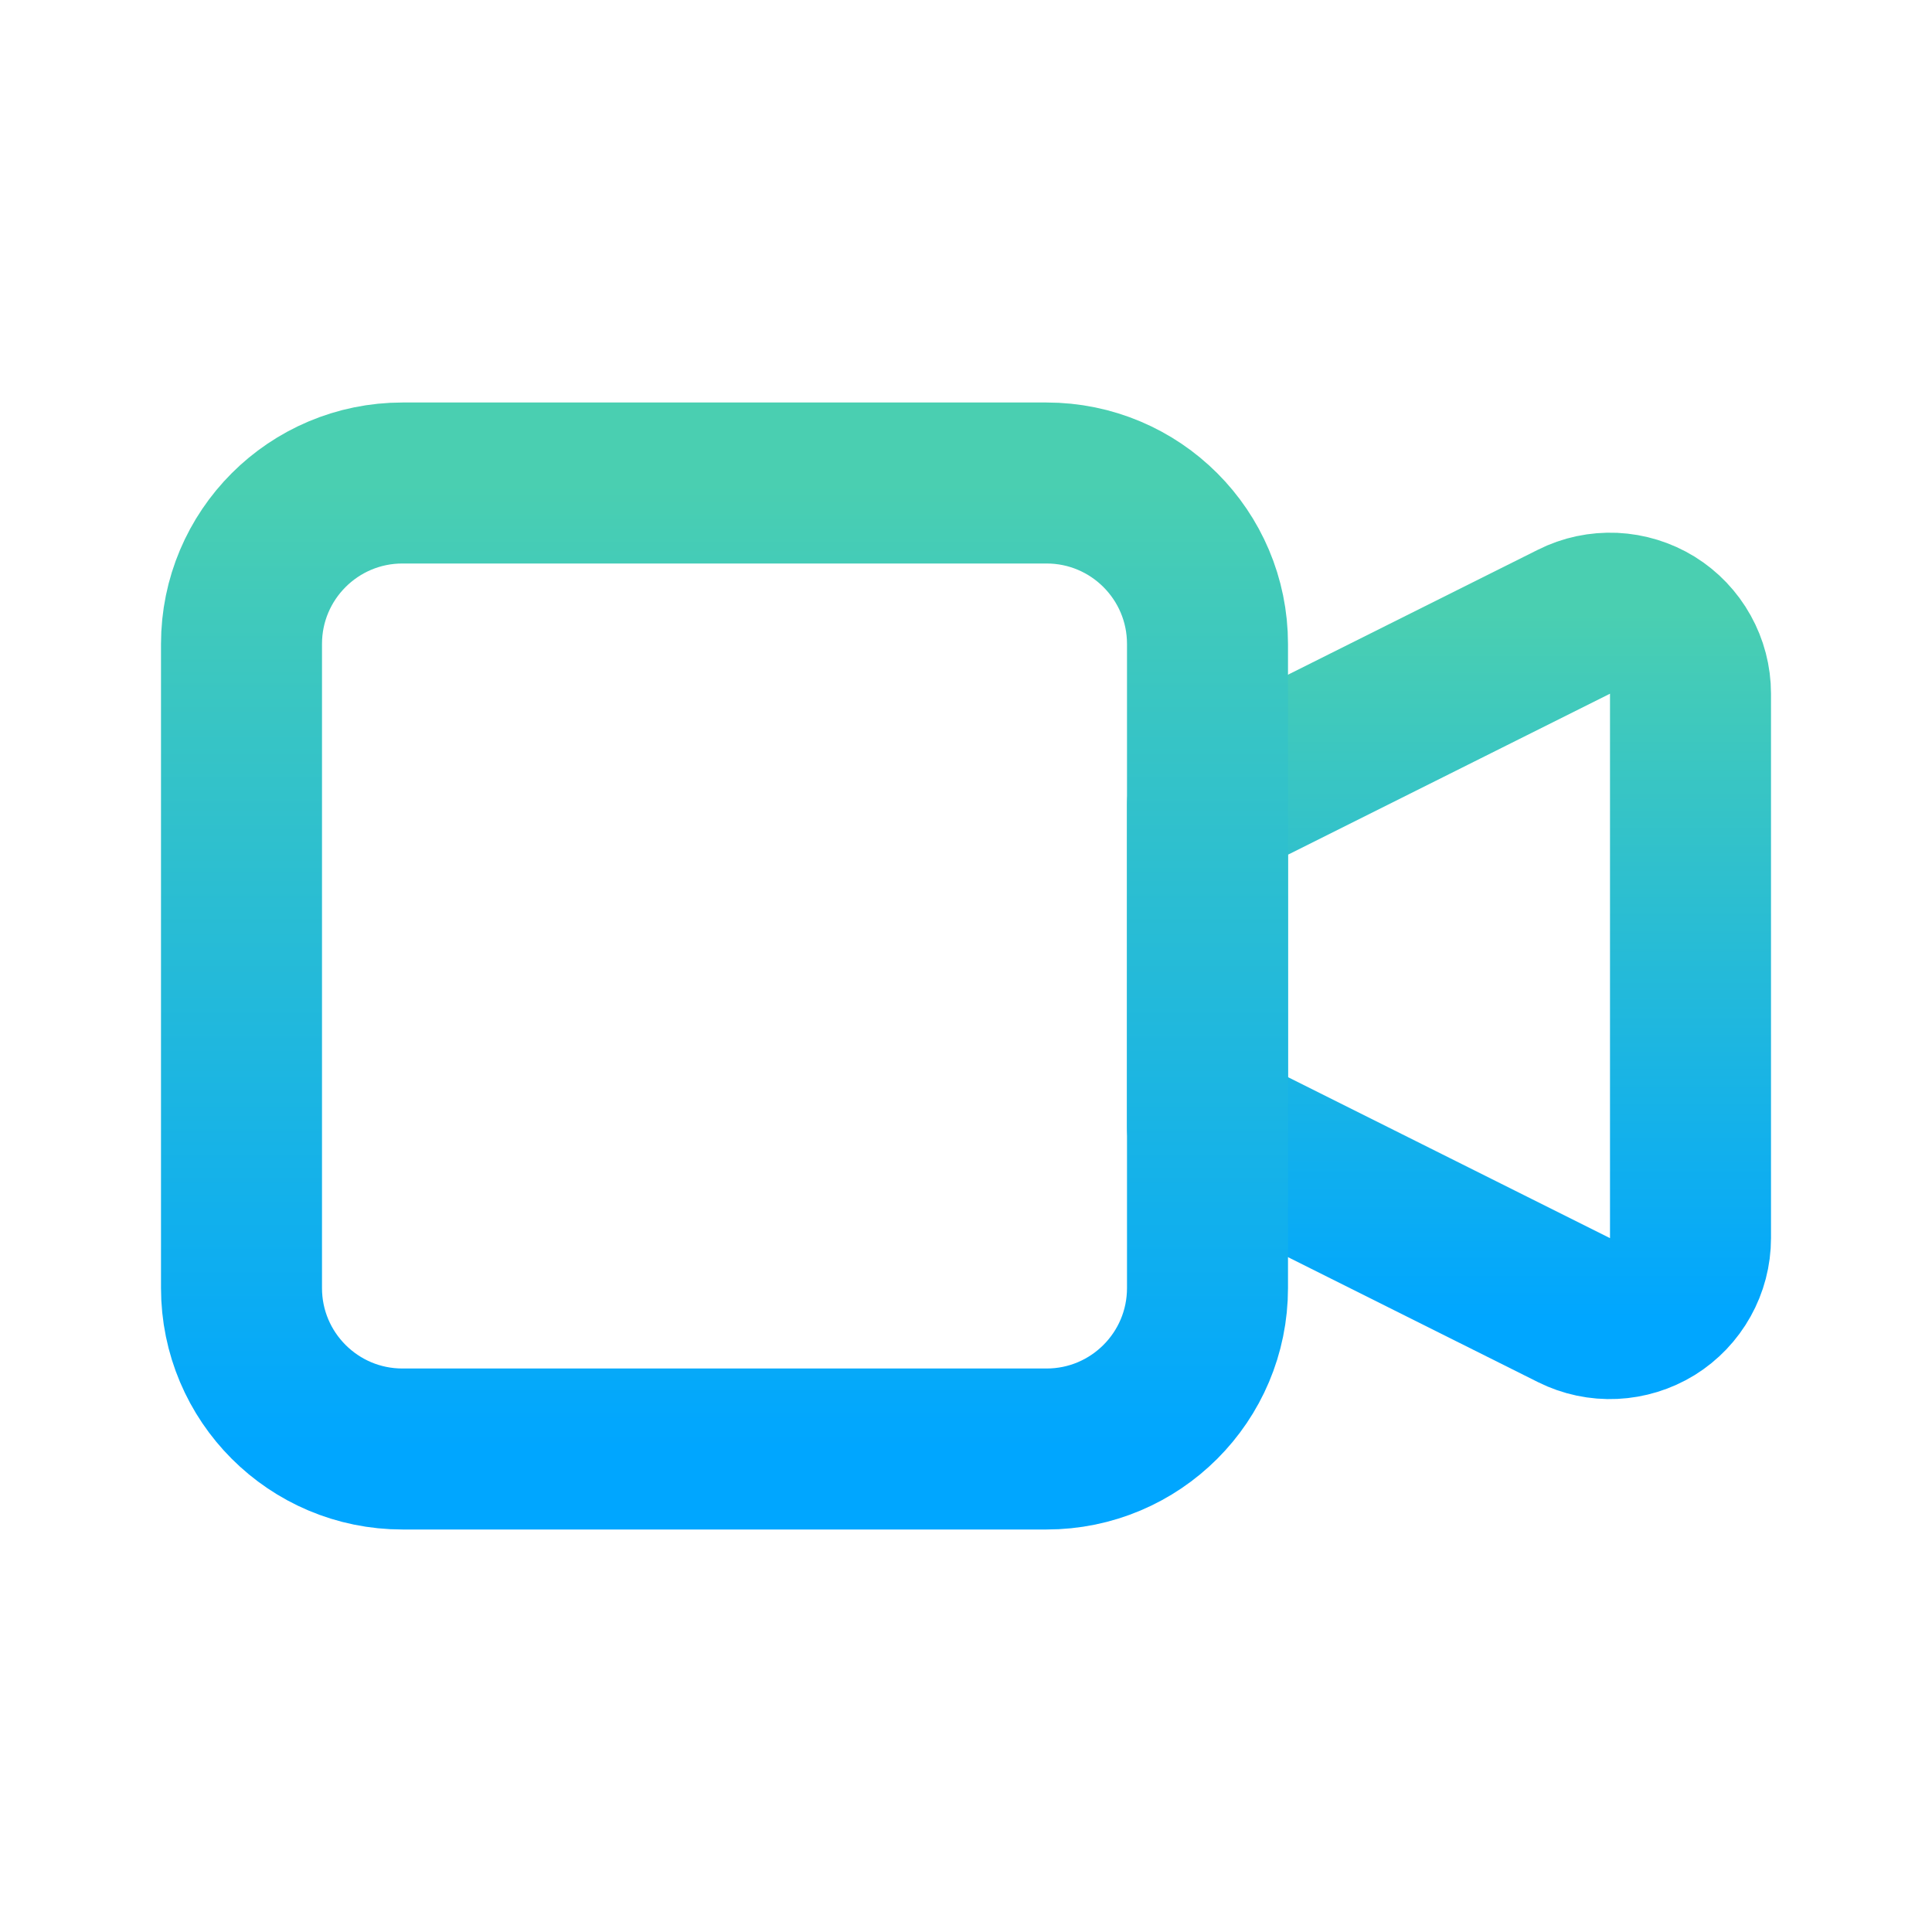 <svg width="24" height="24" viewBox="0 0 24 24" fill="none" xmlns="http://www.w3.org/2000/svg">
<g clip-path="url(#clip0_131_454)">
<path d="M15 9.999L19.553 7.723C19.705 7.646 19.875 7.611 20.045 7.618C20.215 7.626 20.381 7.677 20.526 7.766C20.671 7.856 20.79 7.981 20.873 8.13C20.956 8.279 21 8.446 21 8.617V15.381C21 15.551 20.956 15.719 20.873 15.867C20.79 16.016 20.671 16.141 20.526 16.231C20.381 16.32 20.215 16.371 20.045 16.379C19.875 16.387 19.705 16.351 19.553 16.275L15 13.999V9.999Z" stroke="url(#paint0_linear_131_454)" stroke-width="2" stroke-linecap="round" stroke-linejoin="round"/>
<path d="M13 6H5C3.895 6 3 6.895 3 8V16C3 17.105 3.895 18 5 18H13C14.105 18 15 17.105 15 16V8C15 6.895 14.105 6 13 6Z" stroke="url(#paint1_linear_131_454)" stroke-width="2" stroke-linecap="round" stroke-linejoin="round"/>
</g>
<defs>
<linearGradient id="paint0_linear_131_454" x1="18" y1="7.617" x2="18" y2="16.38" gradientUnits="userSpaceOnUse">
<stop stop-color="#4ACFB1"/>
<stop offset="1" stop-color="#00A6FF"/>
</linearGradient>
<linearGradient id="paint1_linear_131_454" x1="9" y1="6" x2="9" y2="18" gradientUnits="userSpaceOnUse">
<stop stop-color="#4ACFB1"/>
<stop offset="1" stop-color="#00A6FF"/>
</linearGradient>
<clipPath id="clip0_131_454">
<rect width="24" height="24" fill="white"/>
</clipPath>
</defs>
</svg>

